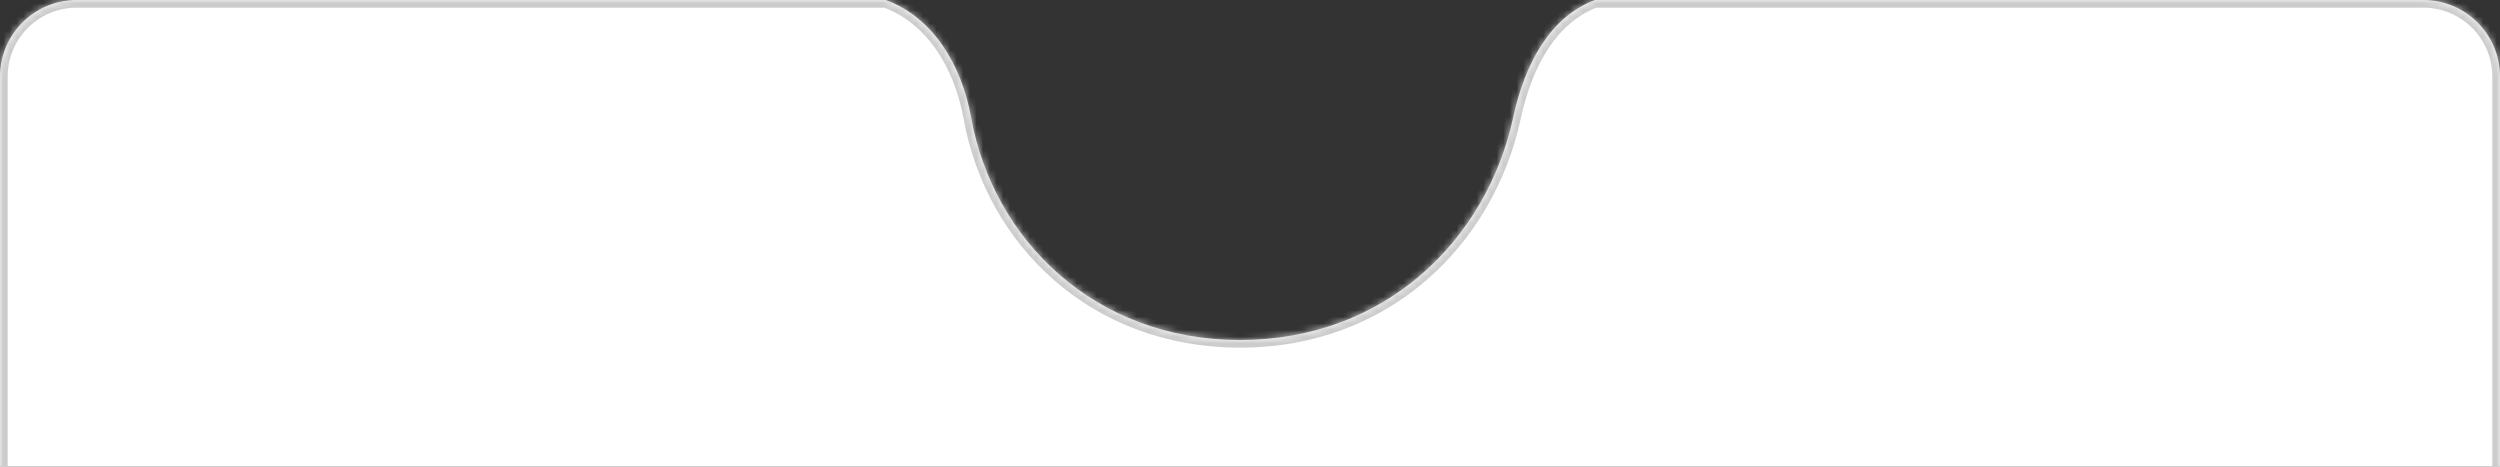 <svg width="375" height="70" viewBox="0 0 375 70" fill="none" xmlns="http://www.w3.org/2000/svg">
<rect x="0" y="0" width="375" height="70" fill="#333333" stroke="none"/>
<mask id="path-1-inside-1_7_627" fill="white">
<path fill-rule="evenodd" clip-rule="evenodd" d="M132.854 0H11.5C5.149 0 0 5.149 0 11.5V79H375V11.5C375 5.149 369.851 0 363.5 0H239.239C232.57 2.505 228.746 9.435 226.985 17.578C223 36 207.774 51 186 51C164.226 51 149 36 145.675 17.643C144.197 9.483 139.784 2.514 132.854 0Z"/>
</mask>
<path fill-rule="evenodd" clip-rule="evenodd" d="M132.854 0H11.5C5.149 0 0 5.149 0 11.5V79H375V11.5C375 5.149 369.851 0 363.5 0H239.239C232.57 2.505 228.746 9.435 226.985 17.578C223 36 207.774 51 186 51C164.226 51 149 36 145.675 17.643C144.197 9.483 139.784 2.514 132.854 0Z" fill="white"/>
<path d="M132.854 0L133.246 -1.081L133.056 -1.15H132.854V0ZM0 79H-1.15V80.15H0V79ZM375 79V80.15H376.15V79H375ZM239.239 0V-1.15H239.03L238.834 -1.077L239.239 0ZM226.985 17.578L228.109 17.821L228.109 17.821L226.985 17.578ZM145.675 17.643L146.806 17.438L146.806 17.438L145.675 17.643ZM11.5 1.15H132.854V-1.15H11.5V1.15ZM1.15 11.5C1.15 5.784 5.784 1.15 11.5 1.15V-1.15C4.514 -1.15 -1.15 4.514 -1.15 11.5H1.15ZM1.15 79V11.5H-1.15V79H1.15ZM375 77.85H0V80.15H375V77.85ZM373.85 11.5V79H376.15V11.5H373.85ZM363.5 1.15C369.216 1.15 373.85 5.784 373.85 11.5H376.15C376.15 4.514 370.486 -1.15 363.5 -1.15V1.15ZM239.239 1.15H363.5V-1.15H239.239V1.15ZM238.834 -1.077C231.611 1.637 227.65 9.061 225.861 17.335L228.109 17.821C229.842 9.809 233.529 3.373 239.643 1.077L238.834 -1.077ZM225.861 17.335C221.977 35.291 207.17 49.85 186 49.85V52.15C208.377 52.15 224.023 36.709 228.109 17.821L225.861 17.335ZM186 49.85C164.823 49.85 150.04 35.289 146.806 17.438L144.543 17.848C147.96 36.711 163.63 52.15 186 52.15V49.85ZM146.806 17.438C145.286 9.044 140.699 1.622 133.246 -1.081L132.462 1.081C138.869 3.405 143.107 9.922 144.543 17.848L146.806 17.438Z" fill="#CCCCCC" mask="url(#path-1-inside-1_7_627)"/>
</svg>
